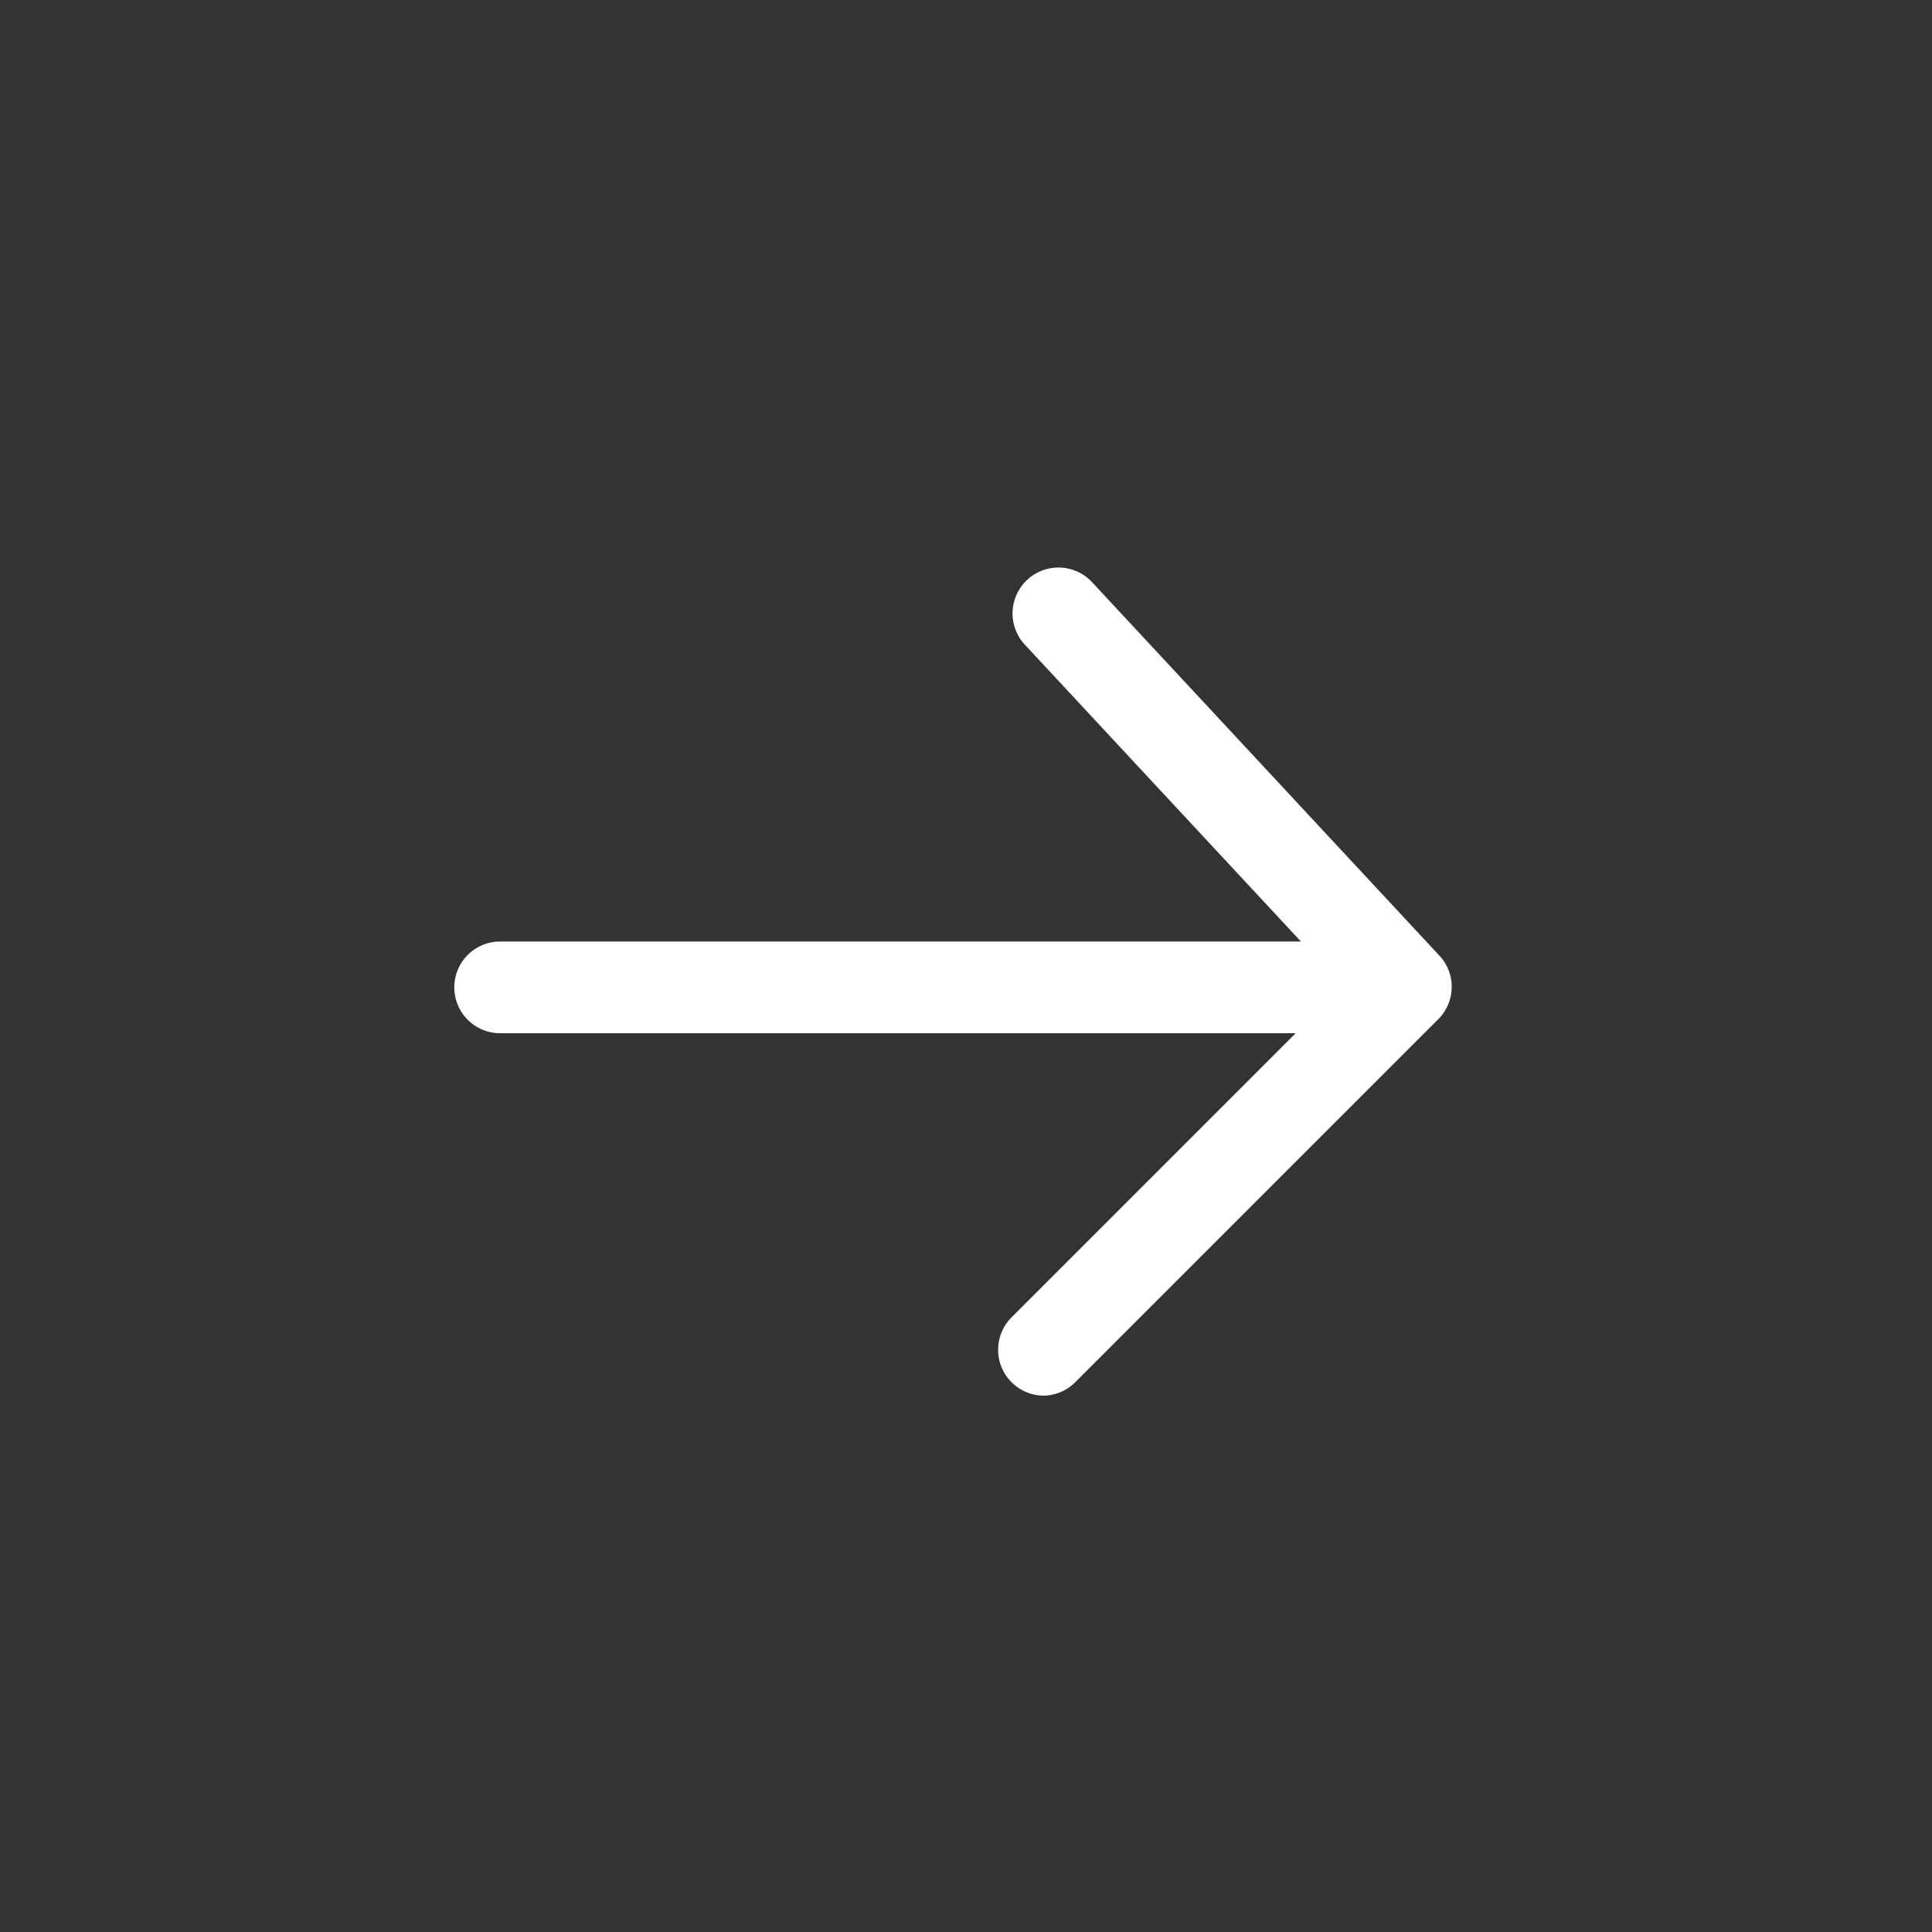<svg xmlns="http://www.w3.org/2000/svg" width="34" height="34" viewBox="0 0 34 34">
    <rect x="0" y="0" width="34" height="34" fill="#333333" stroke="none"/>
    <circle cx="17" cy="17" r="17" fill="none"/>
    <path fill="#fff" d="M225.546 53.467a.807.807 0 0 1-.571-1.378l5-5h-14a.807.807 0 1 1 0-1.614h14.092l-4.843-5.207a.808.808 0 1 1 1.183-1.1l6.105 6.564a.8.8 0 0 1 .208.5.859.859 0 0 1-.008.16.817.817 0 0 1-.187.407c-.014.016-.029.032-.044.046l-6.378 6.378a.8.8 0 0 1-.557.244z" transform="translate(-207.173 -28.906)"/>
</svg>
